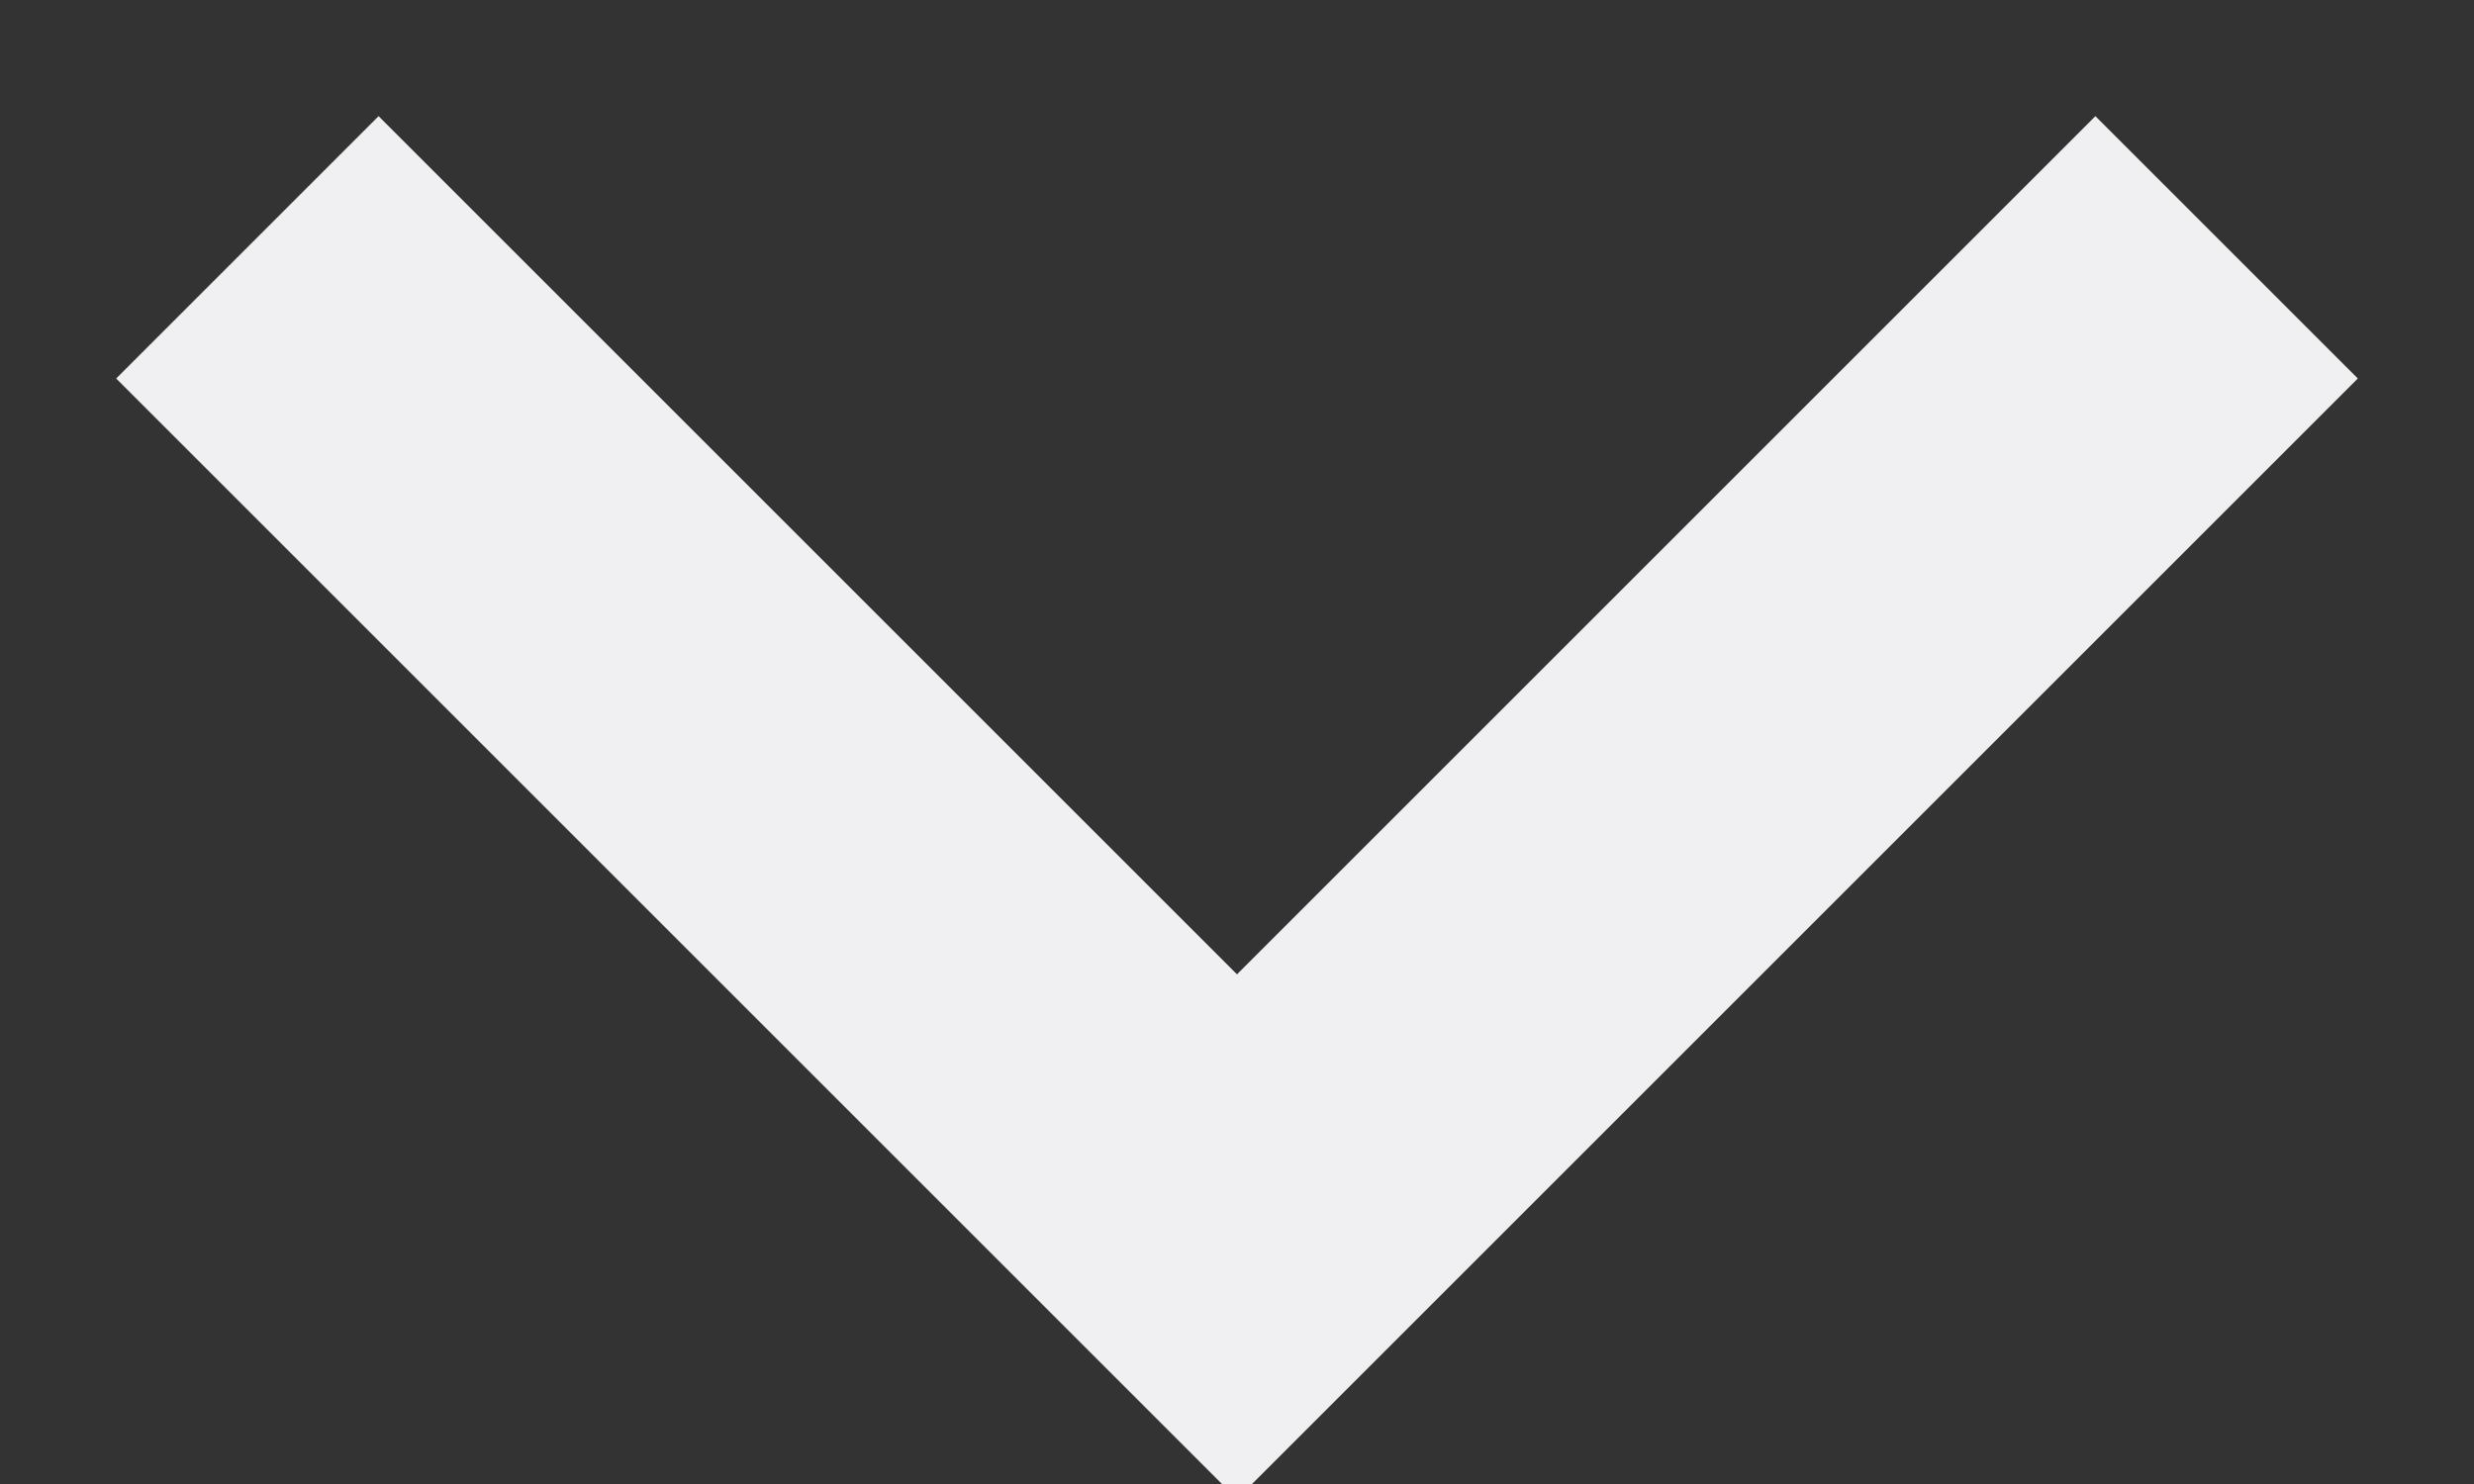 <svg width="10" height="6" xmlns="http://www.w3.org/2000/svg"><rect width="100%" height="100%" fill="#333333" stroke="none"/><path stroke="#f0f0f2" stroke-width="1.5" fill="none" d="m1 1 4 4 4-4"/></svg>